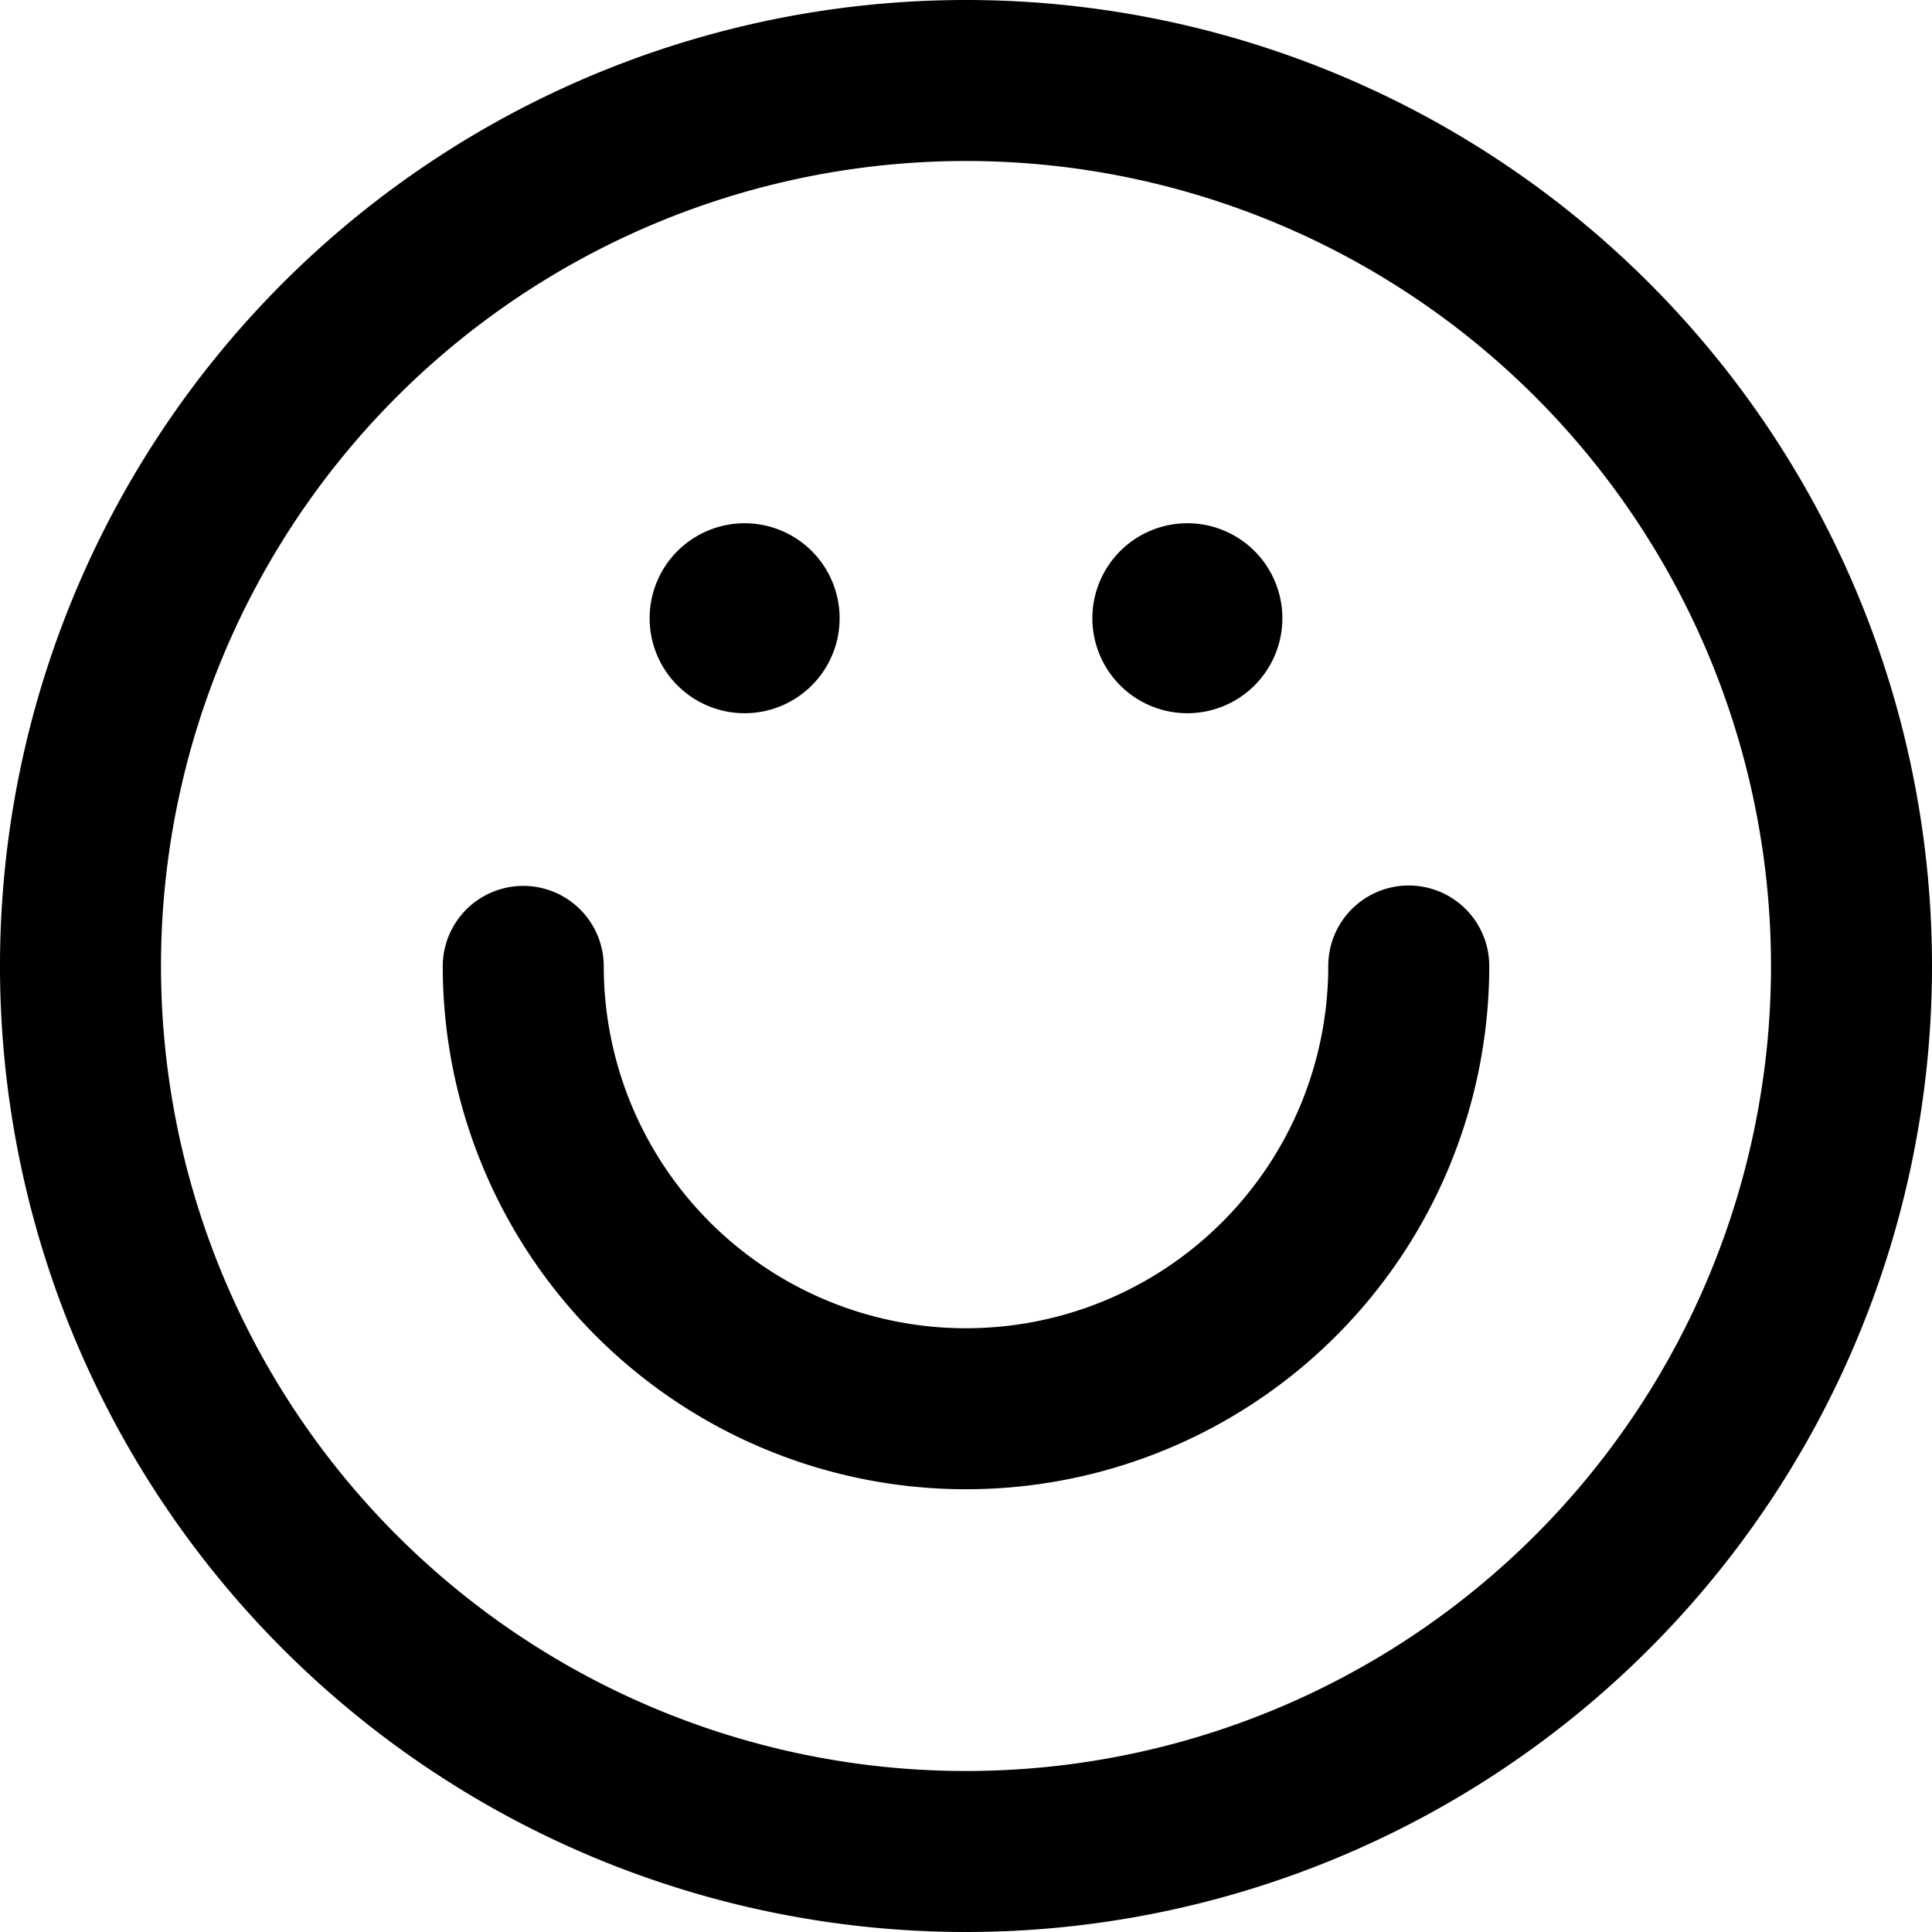 <?xml version="1.0" standalone="no"?><!DOCTYPE svg PUBLIC "-//W3C//DTD SVG 1.1//EN" "http://www.w3.org/Graphics/SVG/1.1/DTD/svg11.dtd"><svg t="1586163241573" class="icon" viewBox="0 0 1024 1024" version="1.1" xmlns="http://www.w3.org/2000/svg" p-id="3506" xmlns:xlink="http://www.w3.org/1999/xlink" width="32" height="32"><defs><style type="text/css"></style></defs><path d="M512 0a512 512 0 1 0 512 512A512 512 0 0 0 512 0z m0 938.667a426.667 426.667 0 1 1 426.667-426.667 426.667 426.667 0 0 1-426.667 426.667z" p-id="3507"></path><path d="M746.667 469.333a42.667 42.667 0 0 0-42.667 42.667 192 192 0 0 1-384 0 42.667 42.667 0 0 0-85.333 0 277.333 277.333 0 0 0 554.667 0 42.667 42.667 0 0 0-42.667-42.667zM629.333 378.027a50.347 50.347 0 1 0-50.347-50.347 50.347 50.347 0 0 0 50.347 50.347zM394.667 378.027a50.347 50.347 0 1 0-50.347-50.347 50.347 50.347 0 0 0 50.347 50.347z" p-id="3508"></path></svg>